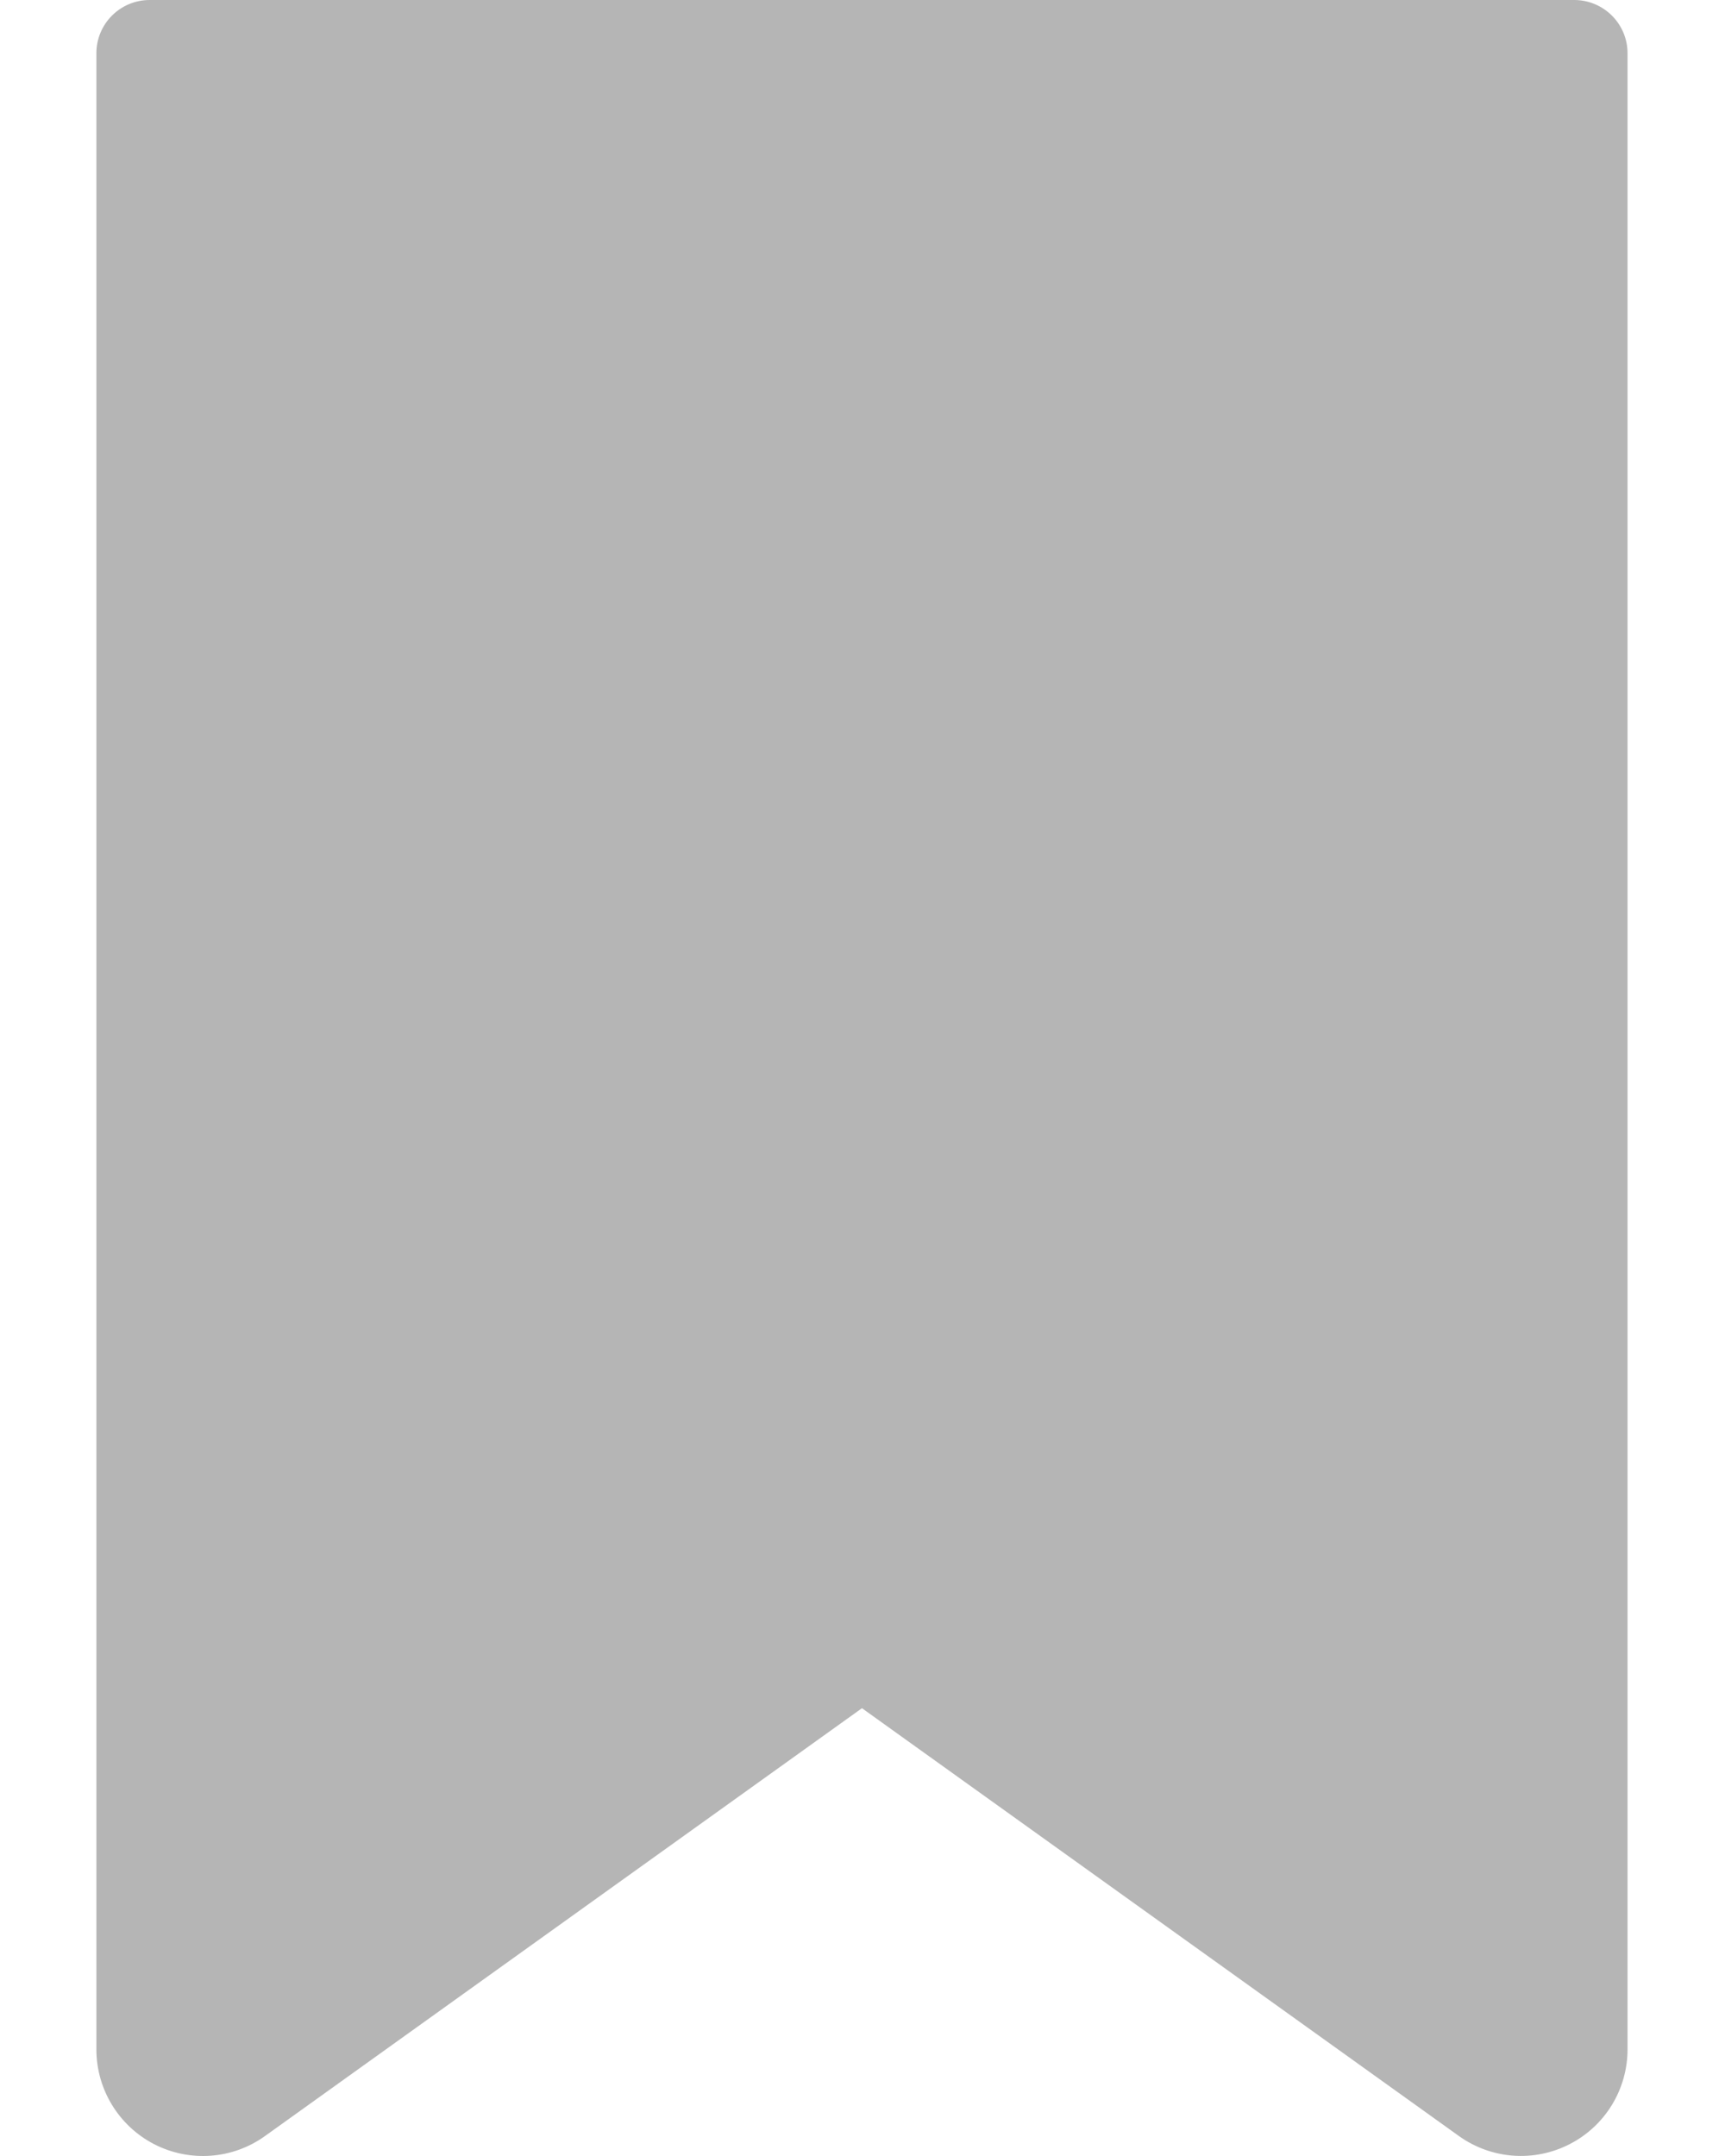 <svg width="16" height="20" viewBox="0 0 16 20" fill="none" xmlns="http://www.w3.org/2000/svg">
<path d="M14.601 0H1.388C1.115 0 0.894 0.221 0.894 0.494V19.011C0.894 19.381 1.101 19.721 1.431 19.891C1.761 20.06 2.158 20.031 2.459 19.814L7.995 15.846L13.531 19.814C13.832 20.03 14.229 20.06 14.559 19.89C14.889 19.721 15.096 19.381 15.096 19.011V0.494C15.096 0.221 14.874 0 14.601 0Z" fill="#B5B5B5"/>
</svg>
